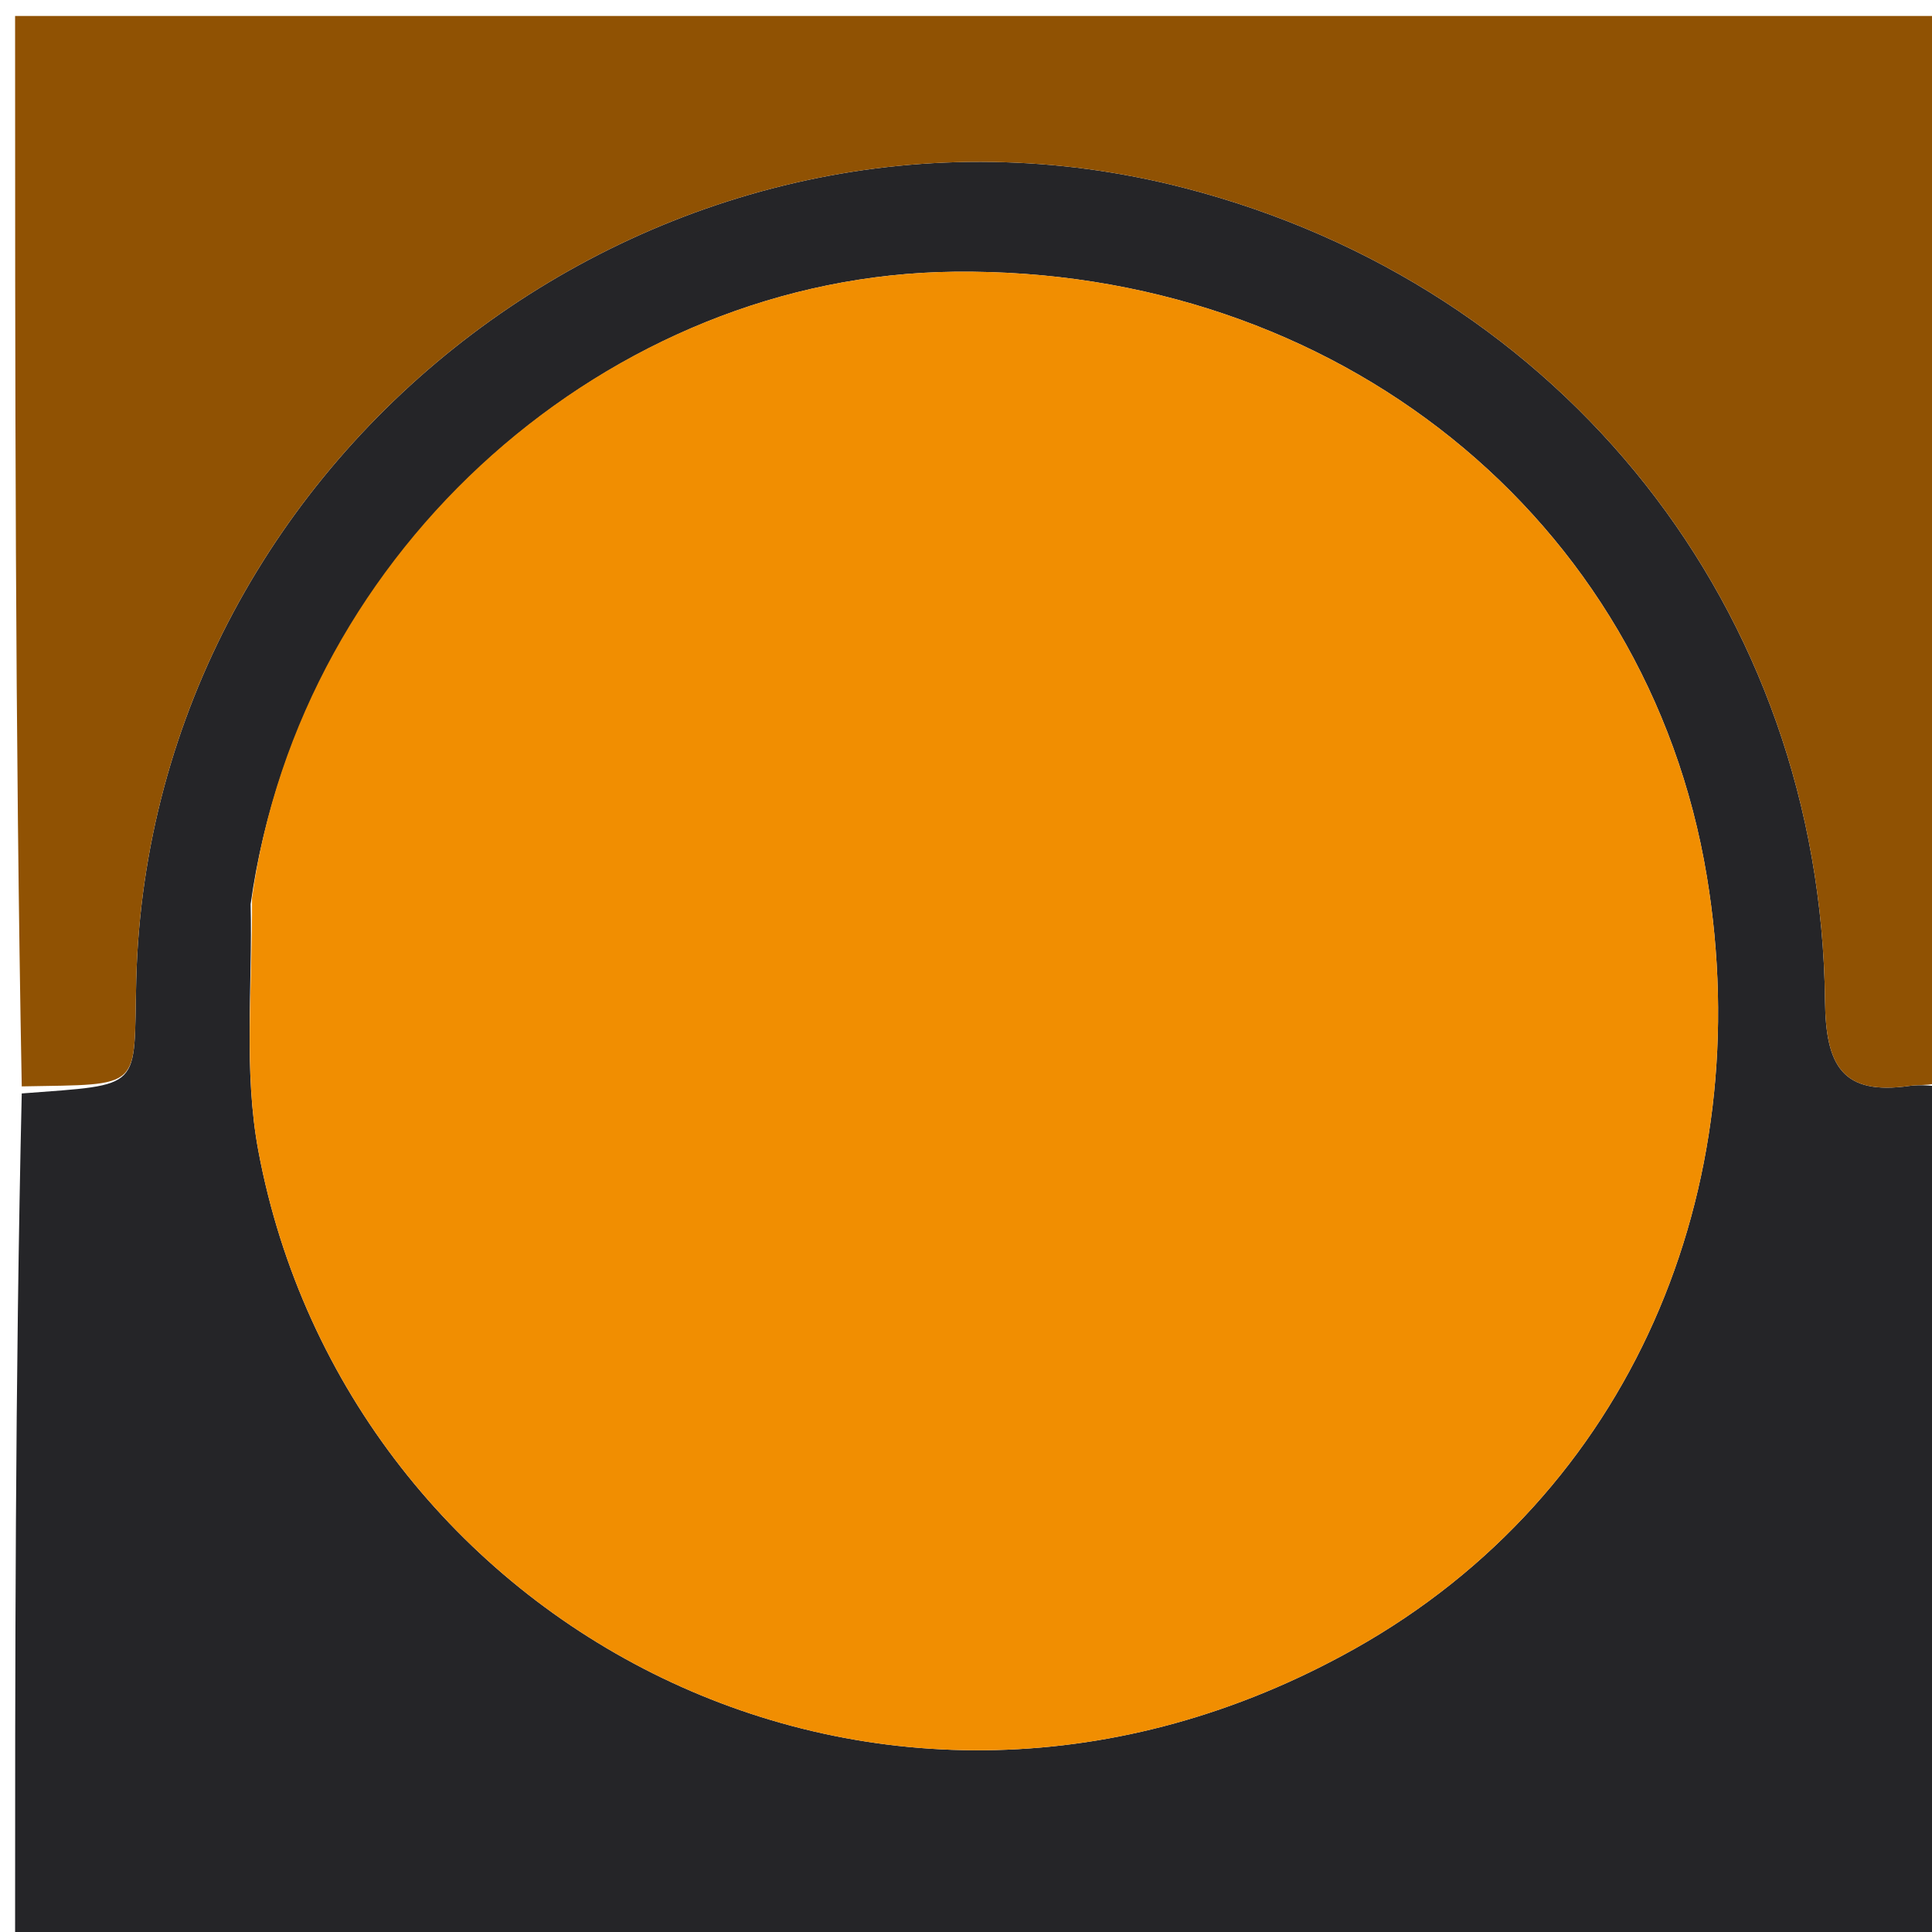<svg version="1.1" id="Layer_1" xmlns="http://www.w3.org/2000/svg" xmlns:xlink="http://www.w3.org/1999/xlink" x="0px" y="0px"
	 width="100%" viewBox="0 0 128 128" enable-background="new 0 0 128 128" xml:space="preserve">
<path fill="#252528" opacity="1" stroke="none" 
	d="
M129,72 
	C129,90.966 129,109.931 129,128.948 
	C86.445,128.948 43.89,128.948 1,128.948 
	C1,110.314 1,91.626 1.441,72.444 
	C9.59,71.821 8.838,72.281 9.026,64.926 
	C9.929,29.57 44.352,3.616 78.519,12.467 
	C103.613,18.967 120.624,40.387 120.912,66.308 
	C120.96,70.623 122.065,72.579 126.51,71.944 
	C127.321,71.828 128.169,71.975 129,72 
M16.606,59.898 
	C16.736,65.358 16.124,70.958 17.118,76.257 
	C23.039,107.805 58.368,126.828 89.732,109.247 
	C108.082,98.96 116.504,78.751 113.083,58.067 
	C109.154,34.315 88.515,17.727 63.233,18.003 
	C40.349,18.252 19.917,36.328 16.606,59.898 
z"/>
<path fill="#905203" opacity="1" stroke="none" 
	d="
M129,71.531 
	C128.169,71.975 127.321,71.828 126.51,71.944 
	C122.065,72.579 120.96,70.623 120.912,66.308 
	C120.624,40.387 103.613,18.967 78.519,12.467 
	C44.352,3.616 9.929,29.57 9.026,64.926 
	C8.838,72.281 9.59,71.821 1.441,71.976 
	C1,48.372 1,24.743 1,1.058 
	C43.559,1.058 86.118,1.058 129,1.058 
	C129,24.353 129,47.708 129,71.531 
z"/>
<path fill="#F18E01" opacity="1" stroke="none" 
	d="
M16.696,59.496 
	C19.917,36.328 40.349,18.252 63.233,18.003 
	C88.515,17.727 109.154,34.315 113.083,58.067 
	C116.504,78.751 108.082,98.96 89.732,109.247 
	C58.368,126.828 23.039,107.805 17.118,76.257 
	C16.124,70.958 16.736,65.358 16.696,59.496 
z"/>
</svg>